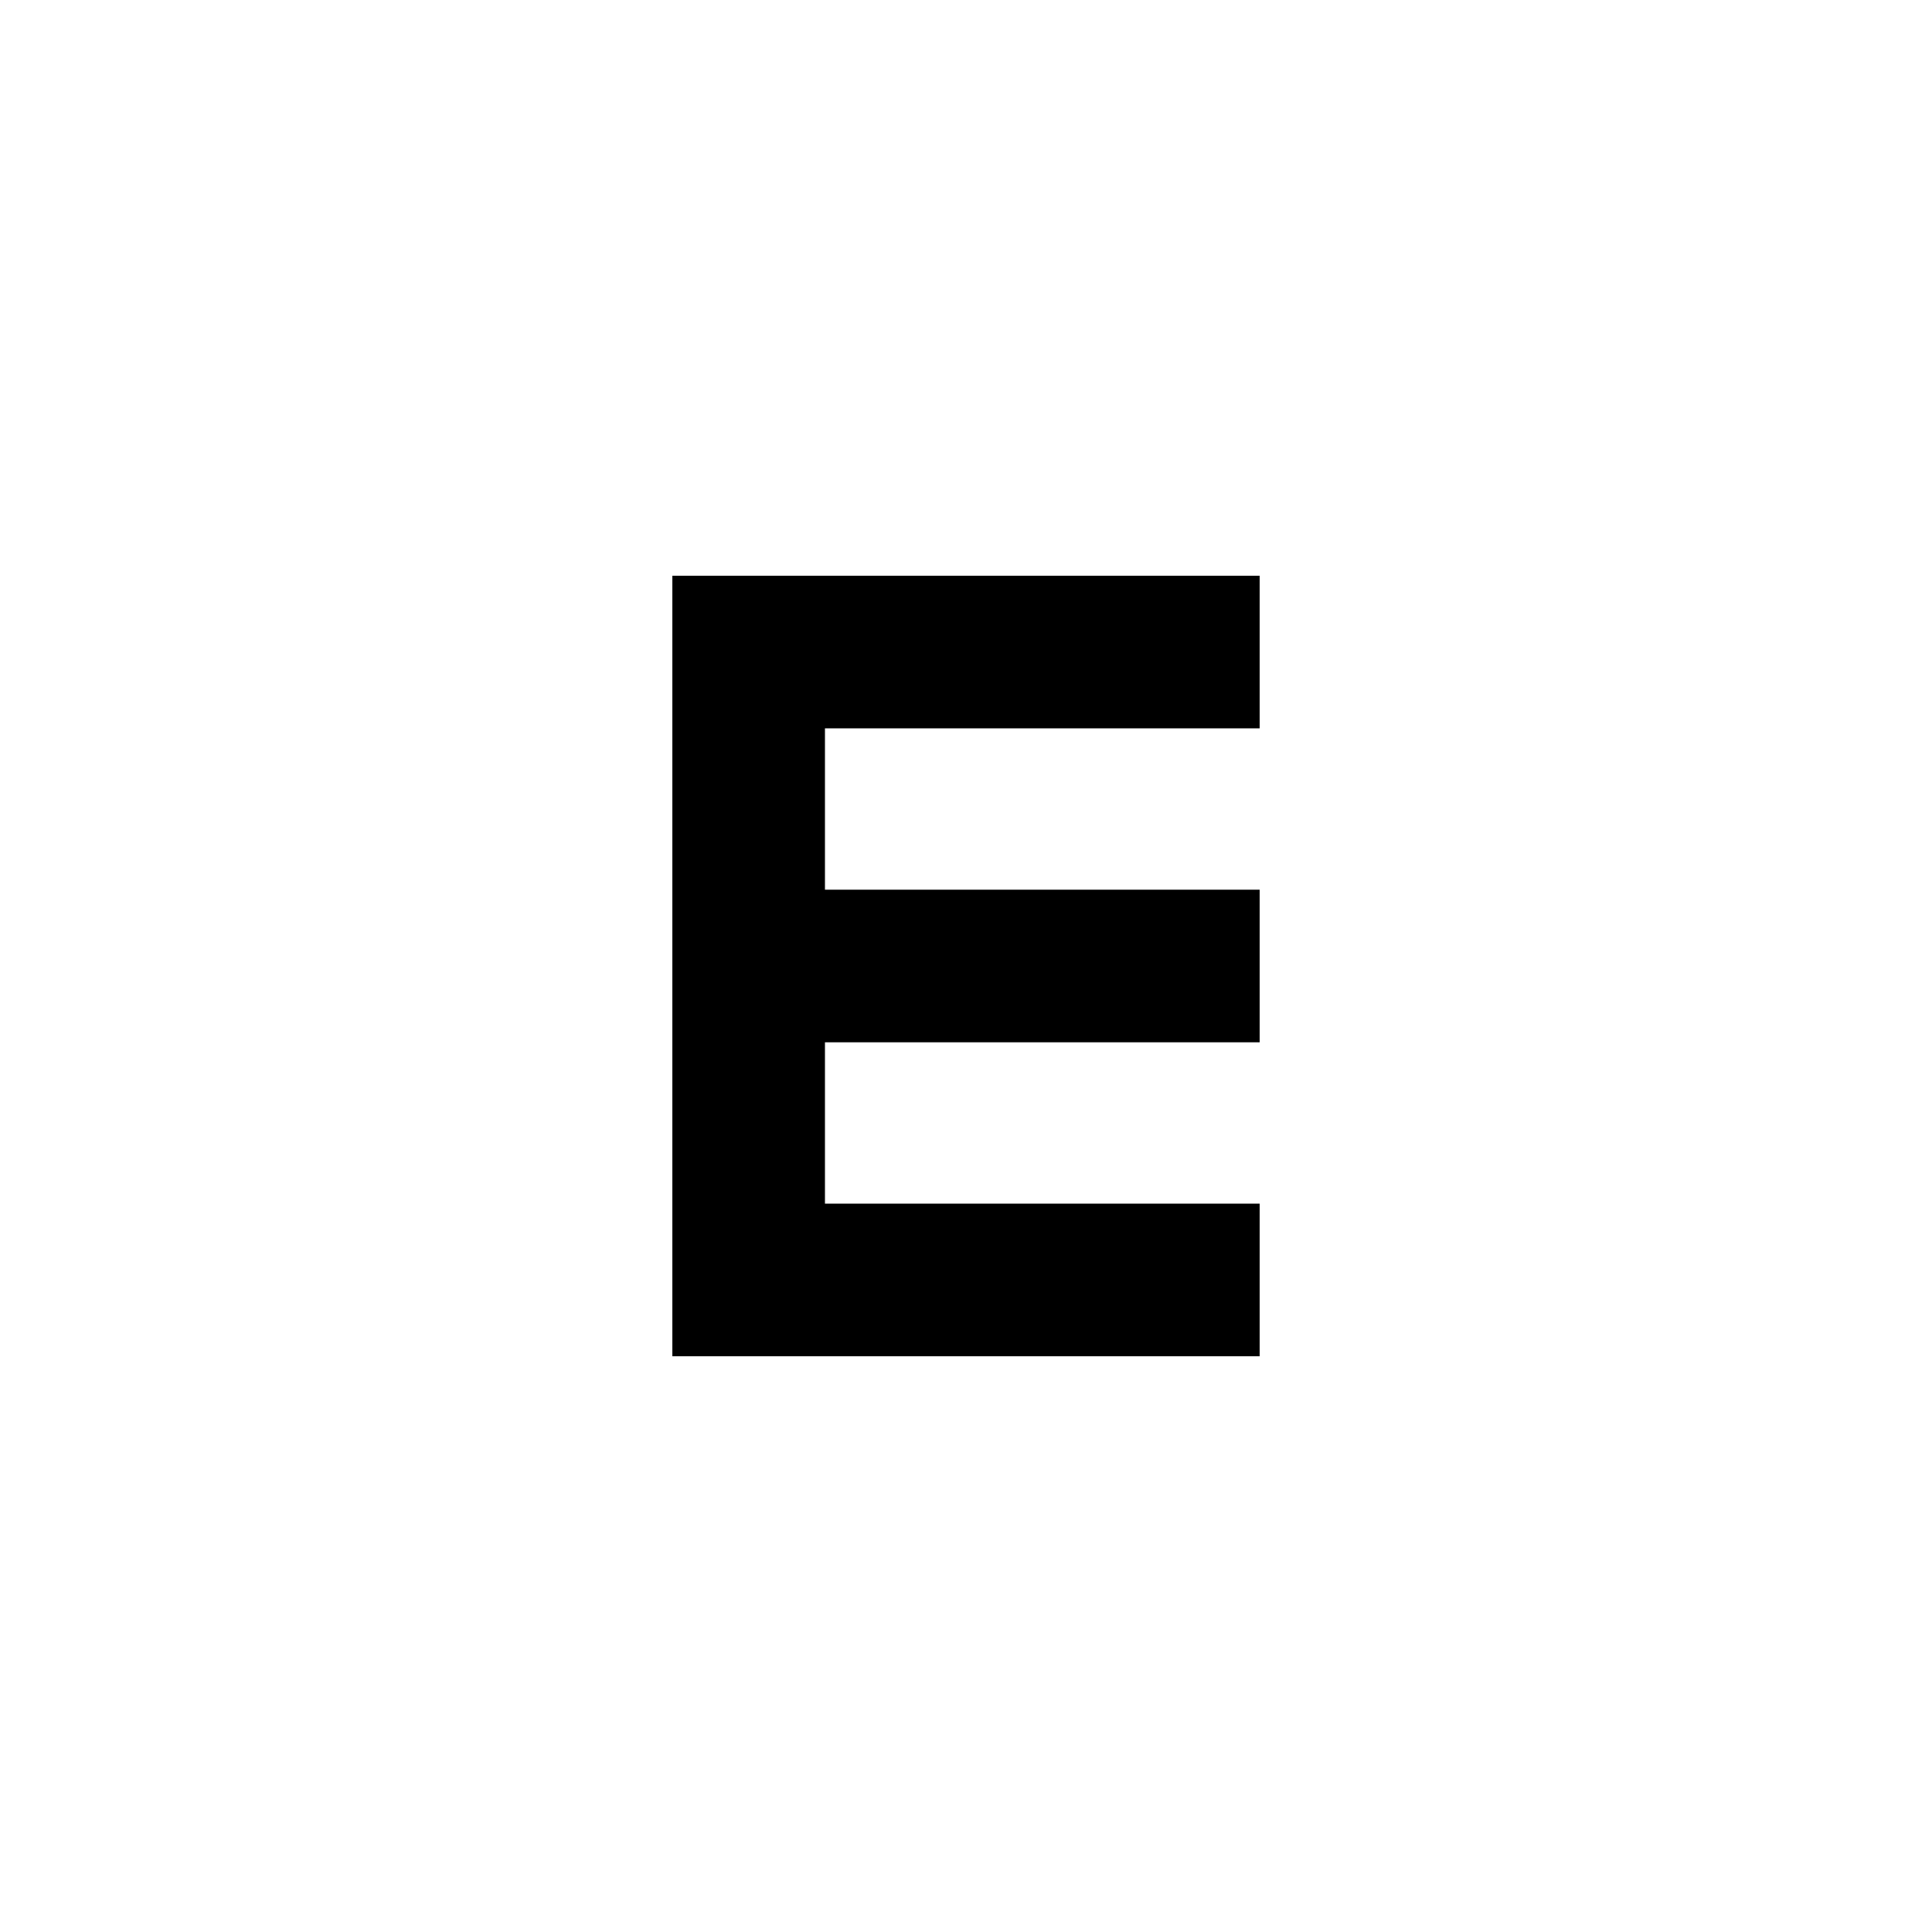 <svg xmlns="http://www.w3.org/2000/svg" height="20" viewBox="0 -960 960 960" width="20"><path d="M334.087-286.087v-387.826h291.826v75.826h-216v80.174h216v75.826h-216v80.174h216v75.826H334.087Z"/></svg>